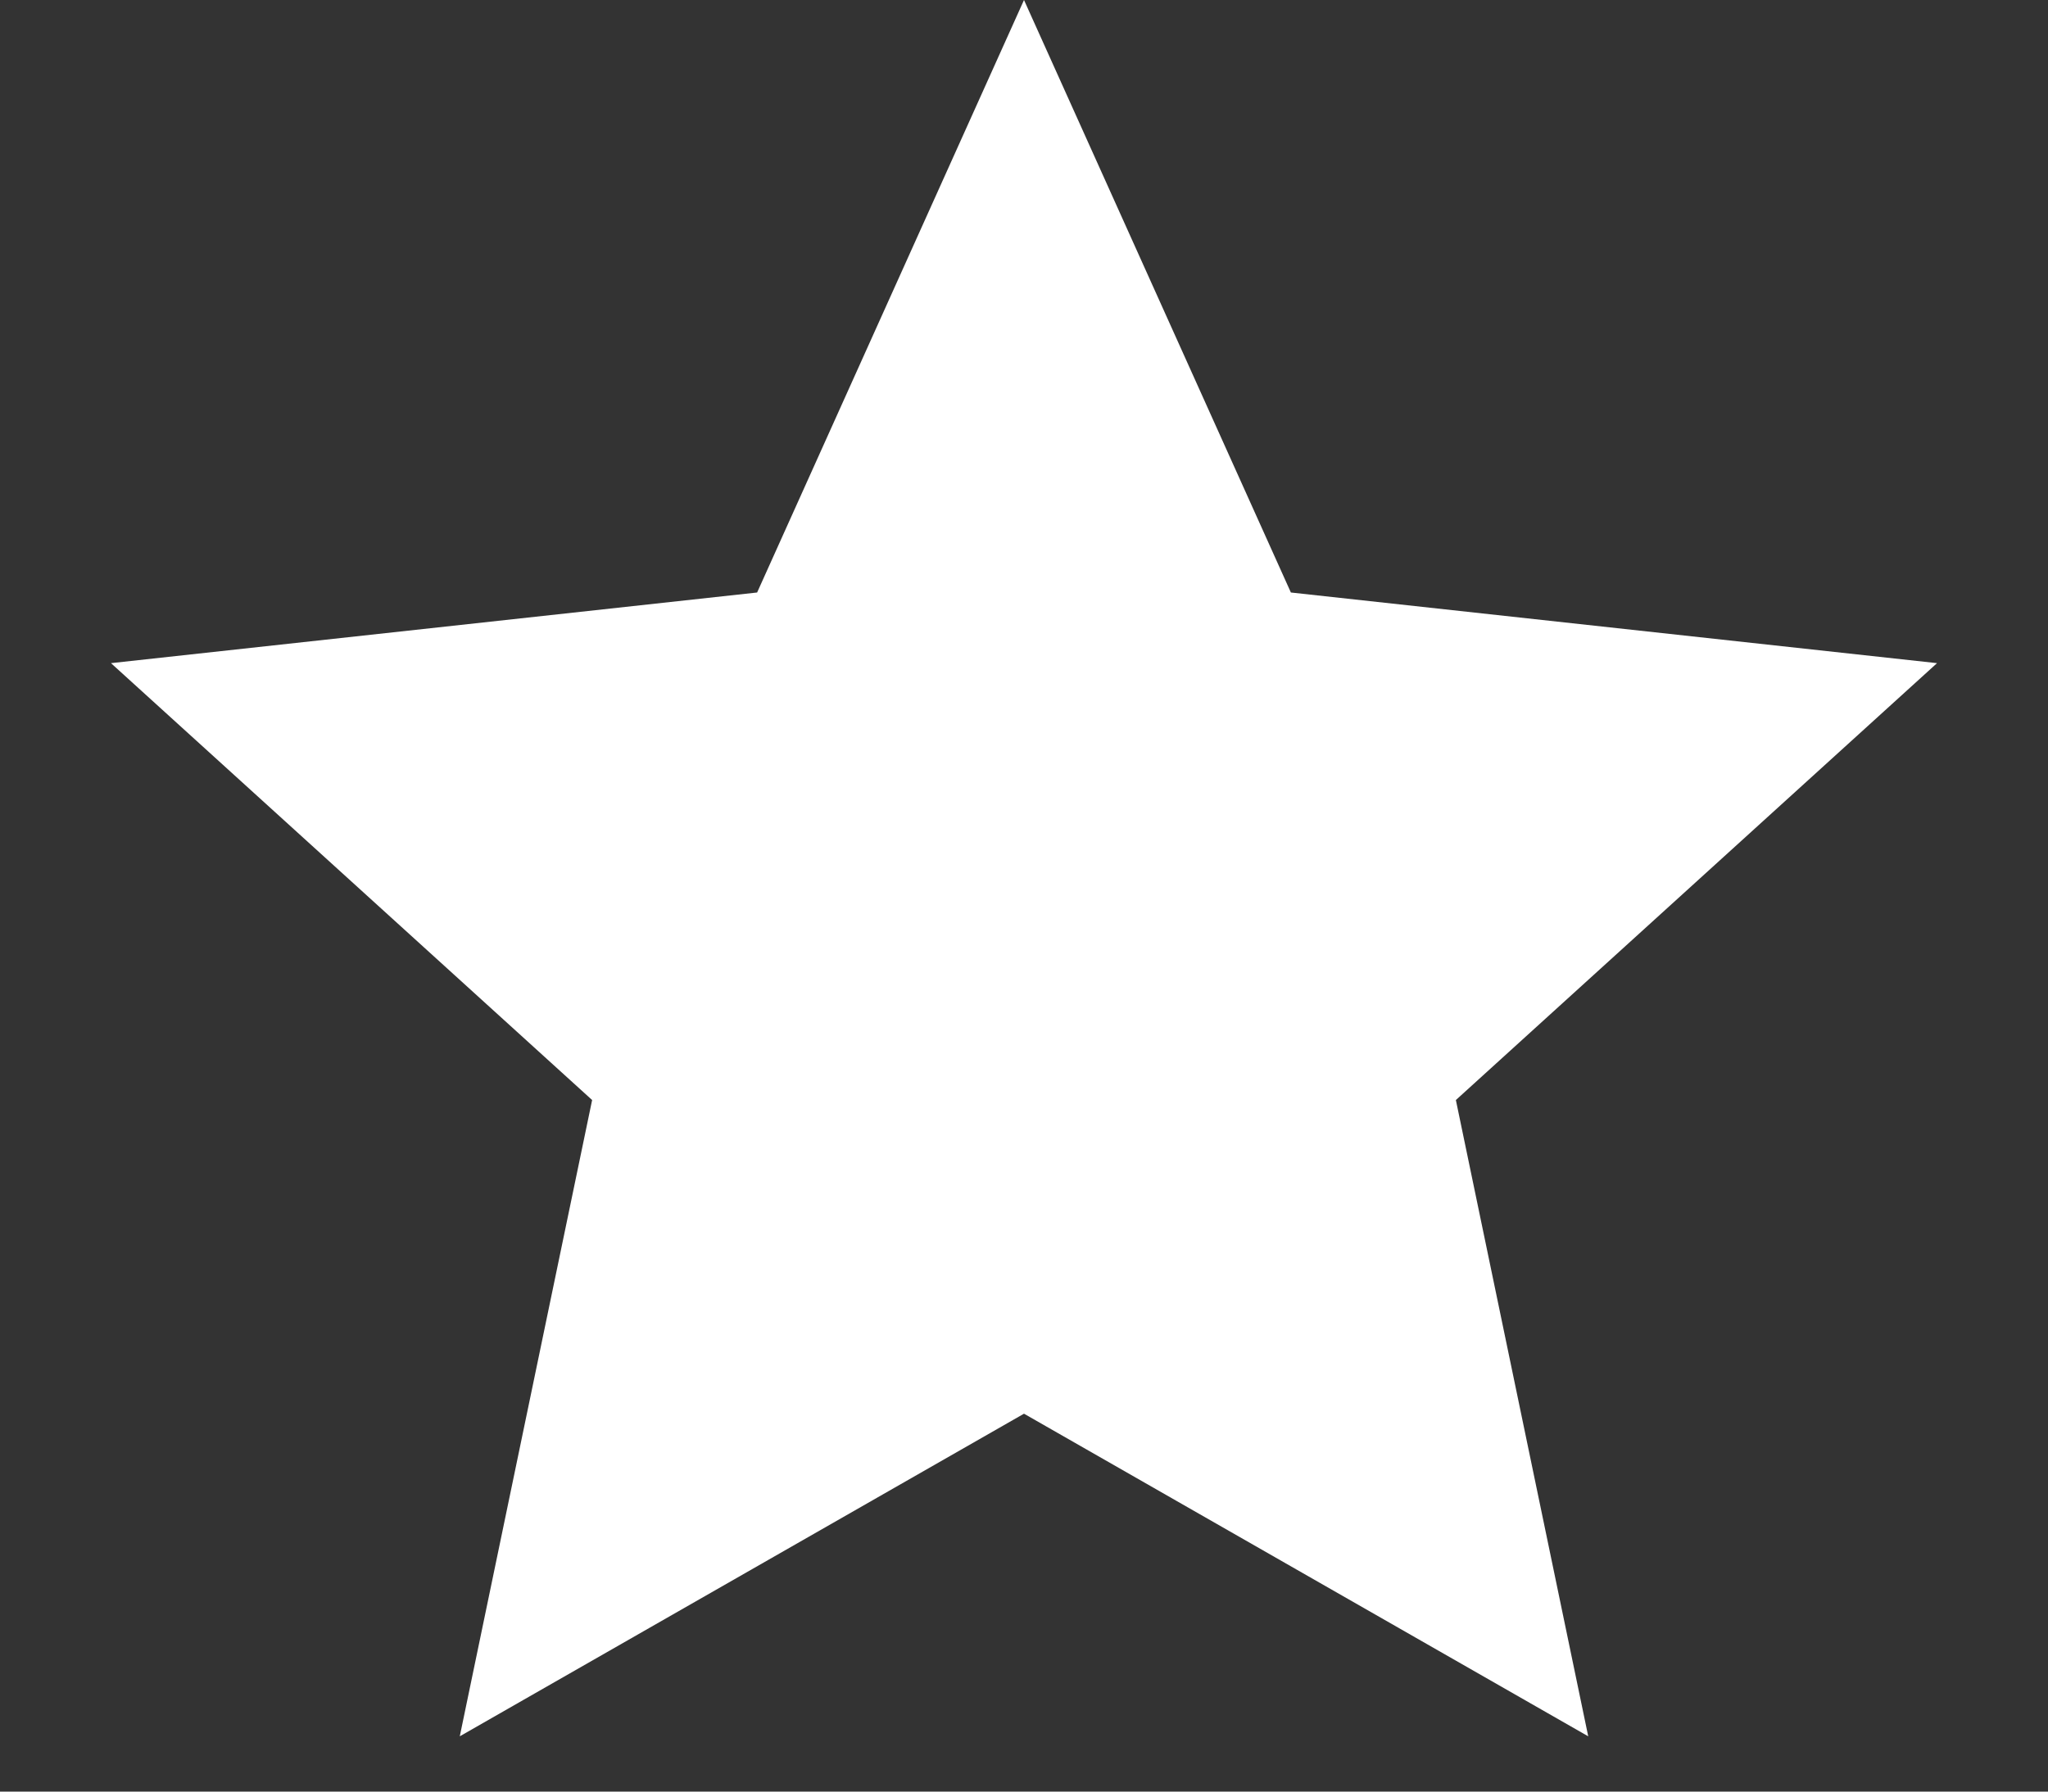 <svg width="16" height="14" viewBox="0 0 16 14" fill="none" xmlns="http://www.w3.org/2000/svg">
<rect x="0" y="0" width="16" height="14" fill="#333333" stroke="none"/>
<path d="M8 0L10.085 4.63L15.133 5.182L11.374 8.596L12.408 13.568L8 11.047L3.592 13.568L4.626 8.596L0.867 5.182L5.915 4.63L8 0Z" fill="white"/>
</svg>
